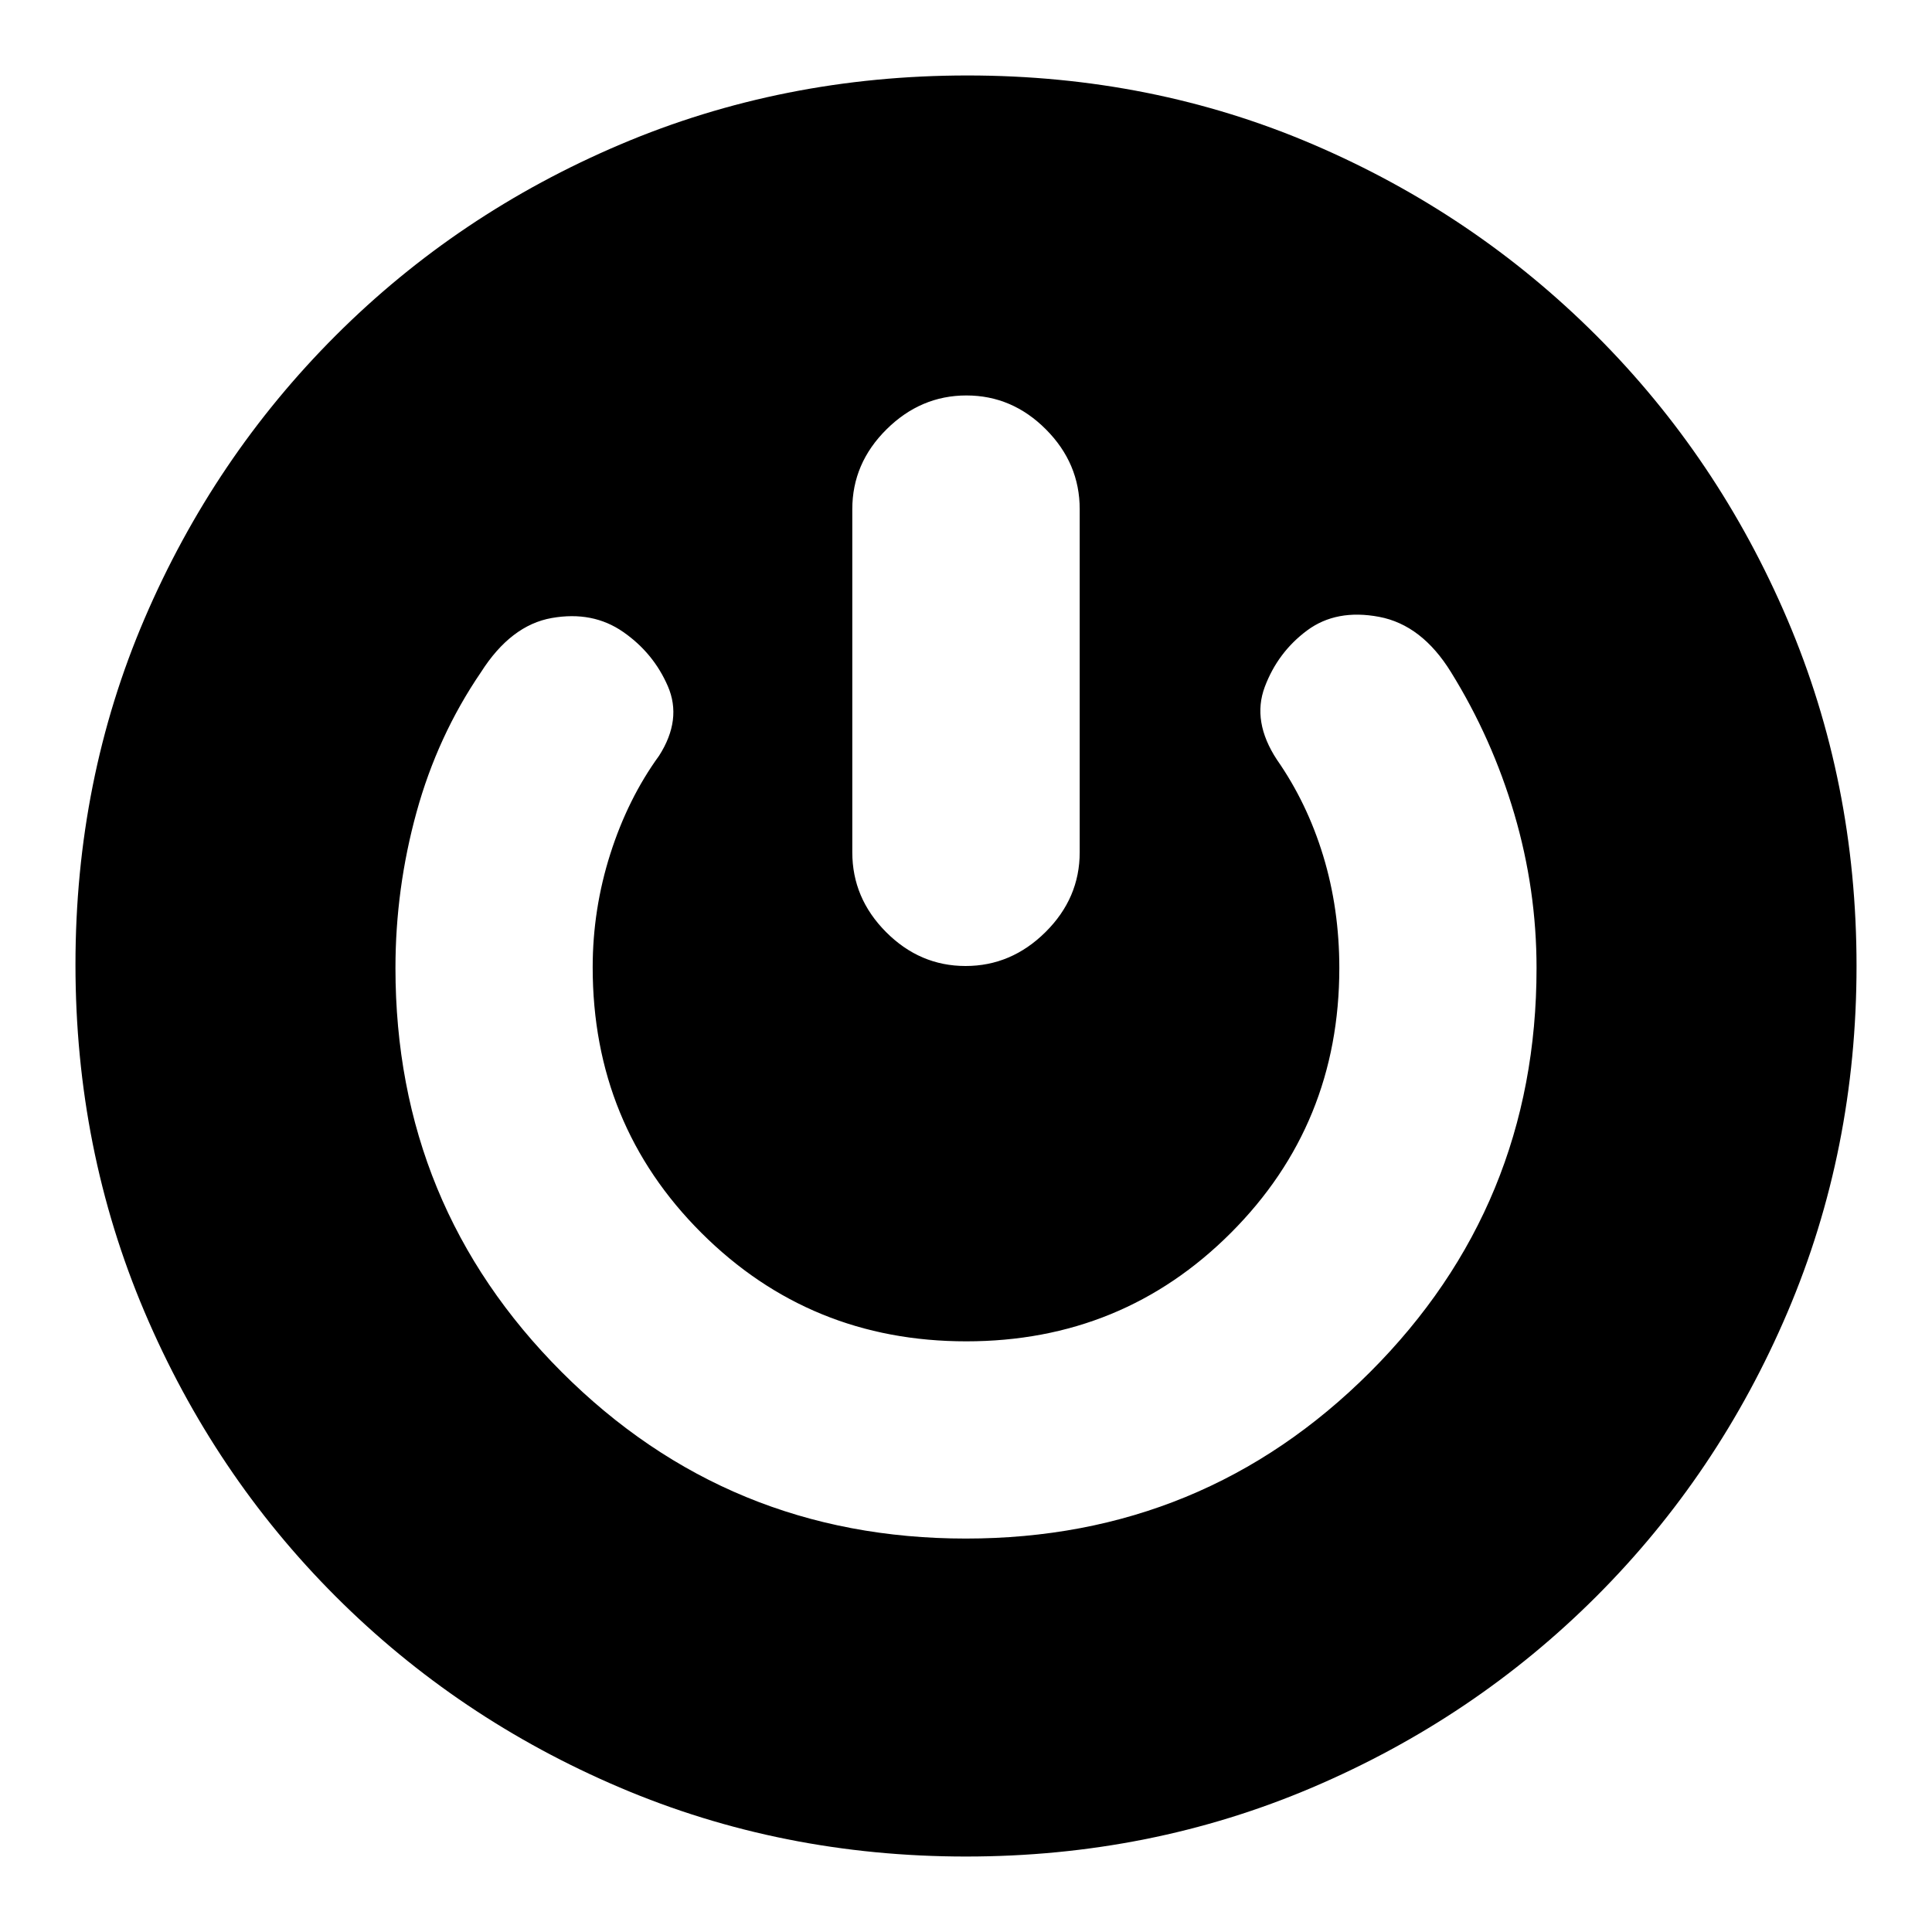 <svg xmlns="http://www.w3.org/2000/svg" height="20" viewBox="0 -960 960 960" width="20"><path d="M480.03-37.5q-91.53 0-172.07-34.3-80.54-34.31-141.2-94.97-60.66-60.67-94.96-141.4-34.3-80.74-34.3-172.53 0-91.8 34.3-171.84 34.31-80.04 94.97-140.7 60.67-60.66 141.4-94.96 80.74-34.3 172.53-34.3 91.8 0 171.84 34.3 80.04 34.31 140.7 94.97 60.66 60.67 94.96 141.17 34.3 80.5 34.3 172.03t-34.3 172.07q-34.31 80.54-94.97 141.2-60.67 60.66-141.17 94.96-80.5 34.3-172.03 34.3Zm-.12-158q118.09 0 200.84-82.69T763.5-479q0-39-11.04-76.54Q741.41-593.08 721-626q-14.5-23.5-35.75-27.5t-35.78 6.78q-14.52 10.79-21 28-6.47 17.22 6.03 36.22 15 21.5 23 47.8 8 26.29 8 55.7 0 77.69-53.87 131.59-53.86 53.91-131.5 53.91-77.63 0-131.63-53.91-54-53.9-54-131.94 0-28.85 8.75-56.32 8.75-27.48 24.25-48.83 11.5-18 4.35-34.53-7.16-16.54-22.25-27-15.1-10.47-35.42-6.89Q253.87-649.35 239-626q-21.59 31.63-32.04 69.62Q196.5-518.39 196.5-479q0 118.12 82.66 200.81t200.75 82.69Zm.3-568q-22.71 0-39.71 16.85t-17 39.65v170.5q0 22.8 16.79 39.65Q457.08-480 479.79-480t39.71-16.85q17-16.85 17-39.65V-707q0-22.8-16.79-39.65-16.79-16.85-39.5-16.85Z"/></svg>